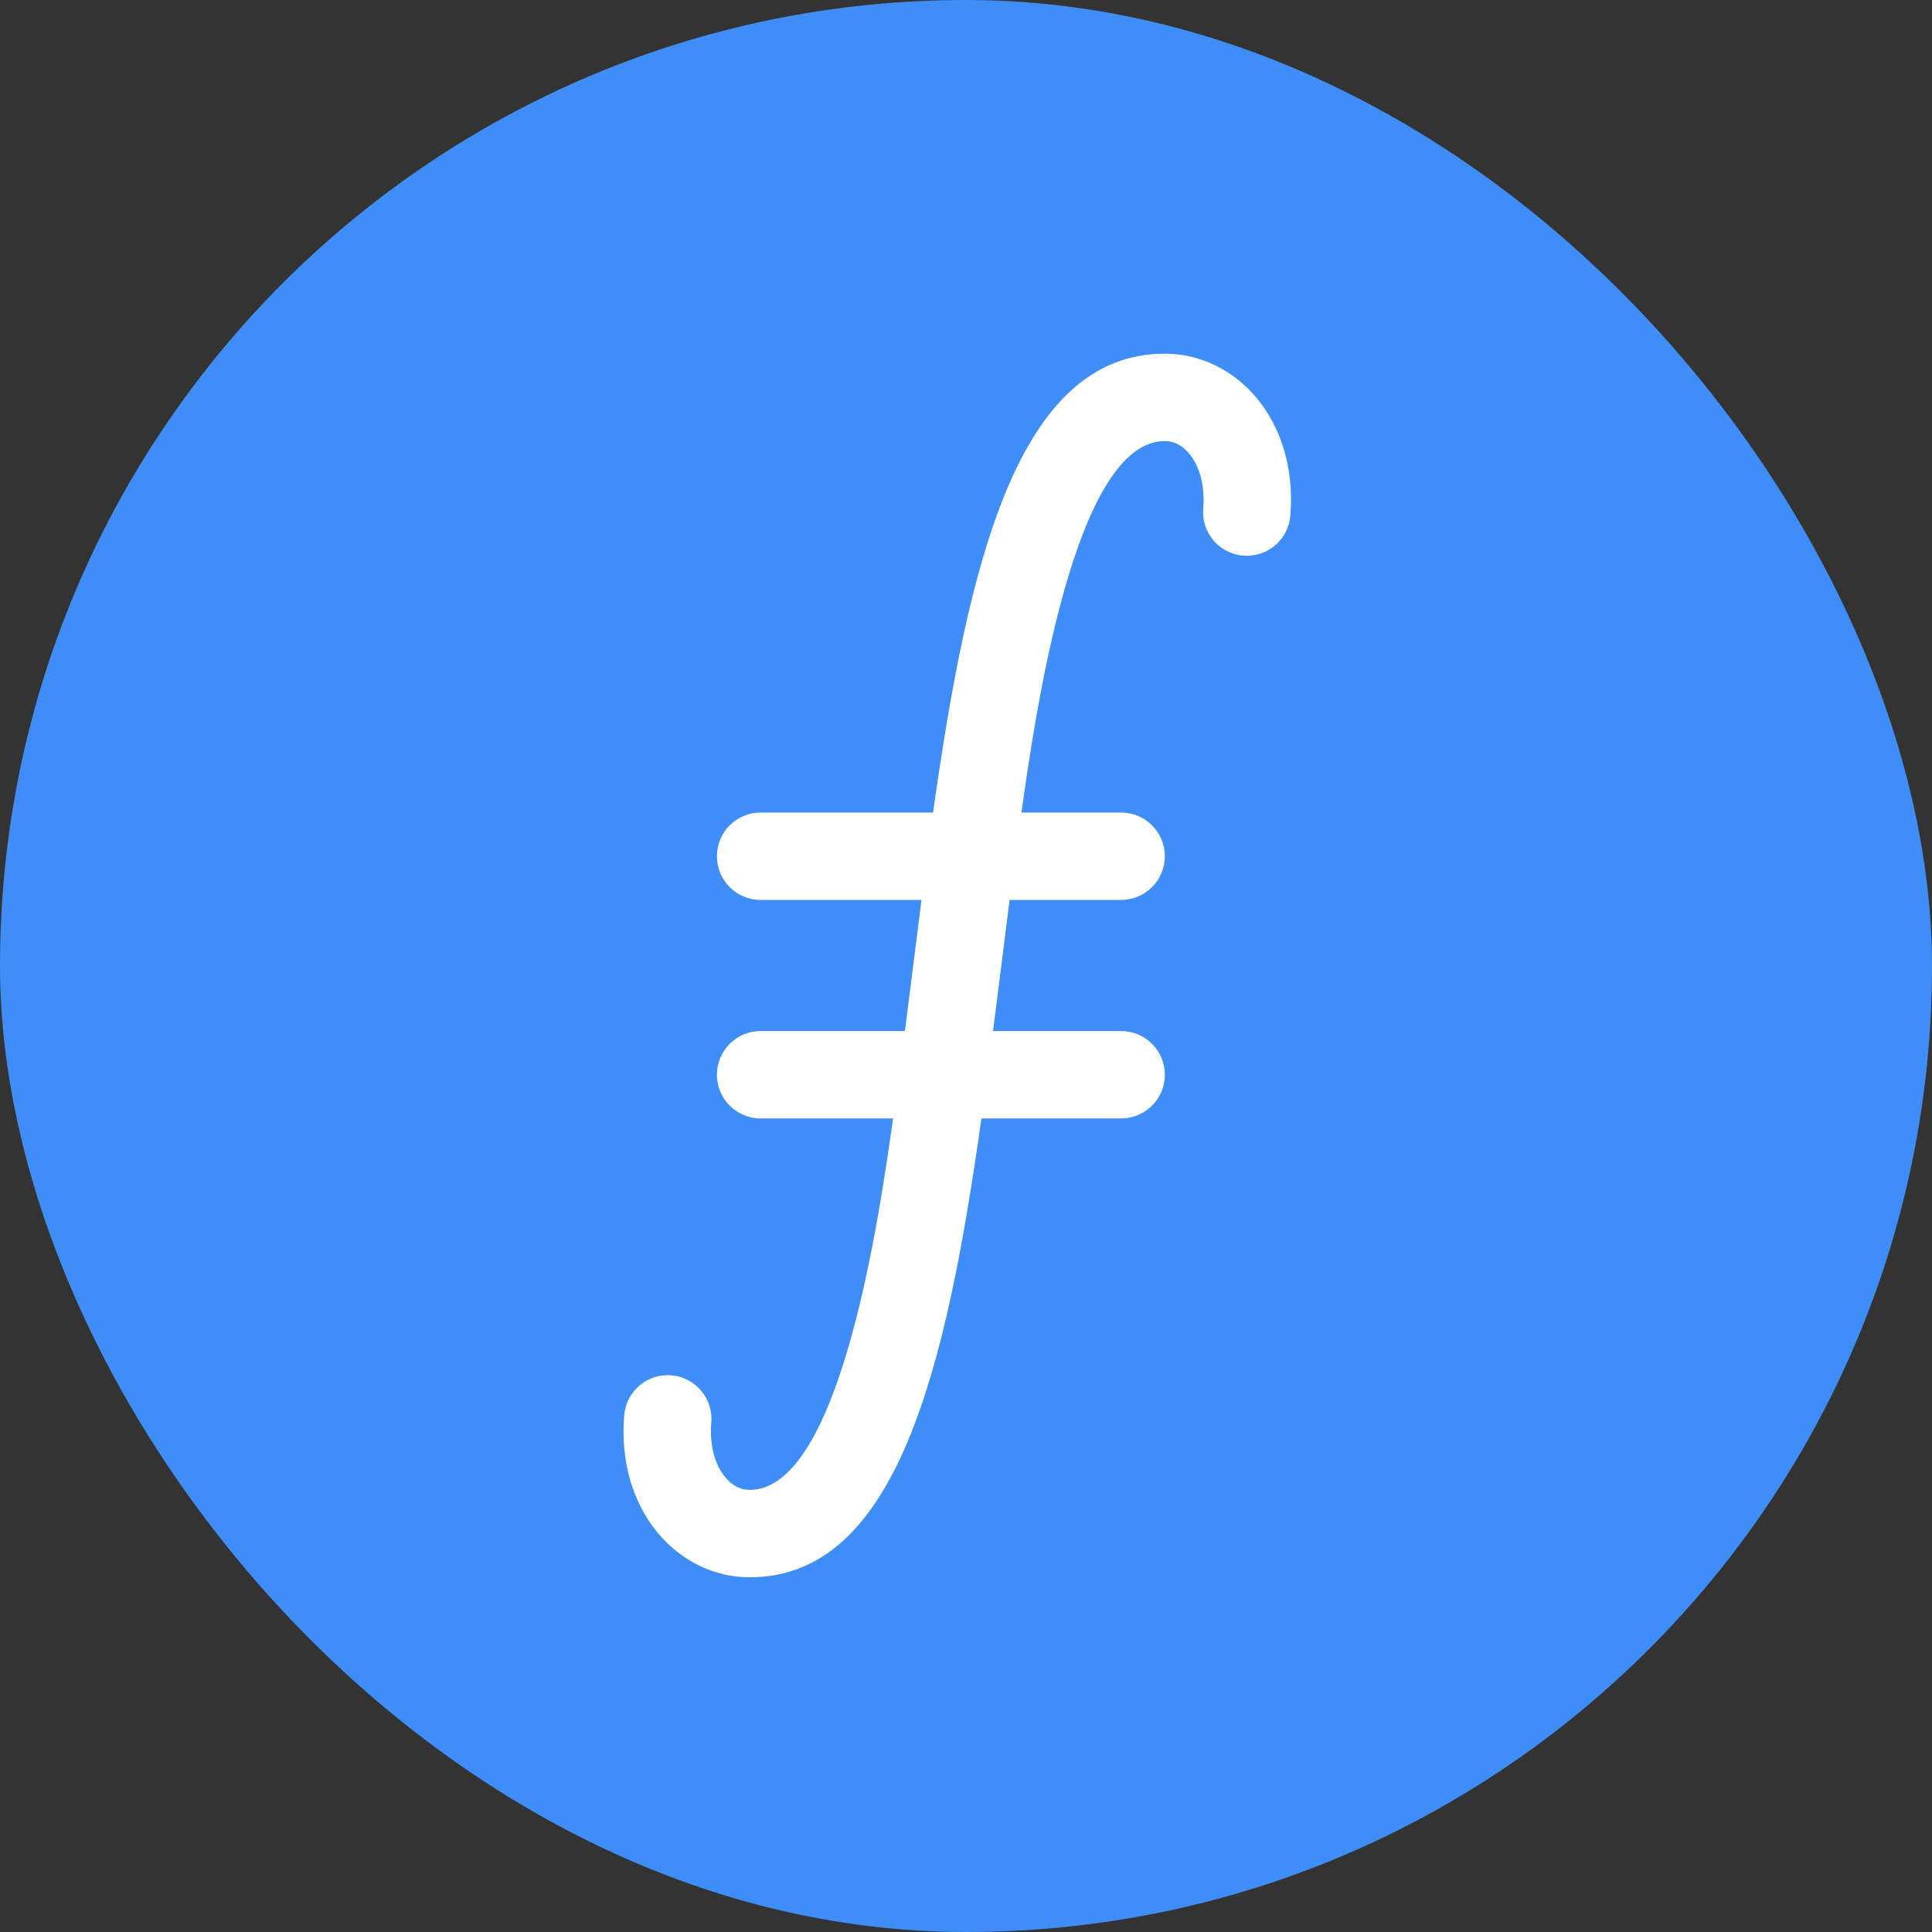 <svg width="60" height="60" viewBox="0 0 60 60" fill="none" xmlns="http://www.w3.org/2000/svg">
<rect x="0" y="0" width="60" height="60" fill="#333333" stroke="none"/>
<rect width="60" height="60" rx="30" fill="#3F8DF7"/>
<path d="M20.85 42.712C20.104 42.65 19.447 43.204 19.385 43.951C19.138 46.908 21.053 48.984 23.282 48.984C27.845 48.984 29.384 42.535 30.479 34.734H34.817C35.567 34.734 36.175 34.126 36.175 33.377C36.175 32.627 35.567 32.02 34.817 32.02H30.84C30.919 31.401 31.259 28.682 31.354 27.948H34.817C35.567 27.948 36.175 27.34 36.175 26.591C36.175 25.841 35.567 25.234 34.817 25.234H31.721C32.128 22.392 33.327 13.698 36.175 13.698C36.44 13.698 36.68 13.812 36.887 14.037C37.252 14.434 37.426 15.073 37.367 15.791C37.305 16.538 37.859 17.194 38.607 17.256C39.352 17.319 40.009 16.763 40.072 16.016C40.318 13.06 38.404 10.984 36.175 10.984C31.612 10.984 30.073 17.433 28.978 25.234H23.621C22.872 25.234 22.264 25.841 22.264 26.591C22.264 27.34 22.872 27.948 23.621 27.948H28.617C28.538 28.566 28.198 31.285 28.103 32.02H23.621C22.872 32.02 22.264 32.627 22.264 33.377C22.264 34.126 22.872 34.734 23.621 34.734H27.736C27.326 37.596 26.128 46.27 23.282 46.27C23.016 46.27 22.776 46.156 22.57 45.93C22.205 45.534 22.03 44.895 22.09 44.177C22.152 43.43 21.597 42.774 20.85 42.712V42.712Z" fill="white"/>
</svg>
